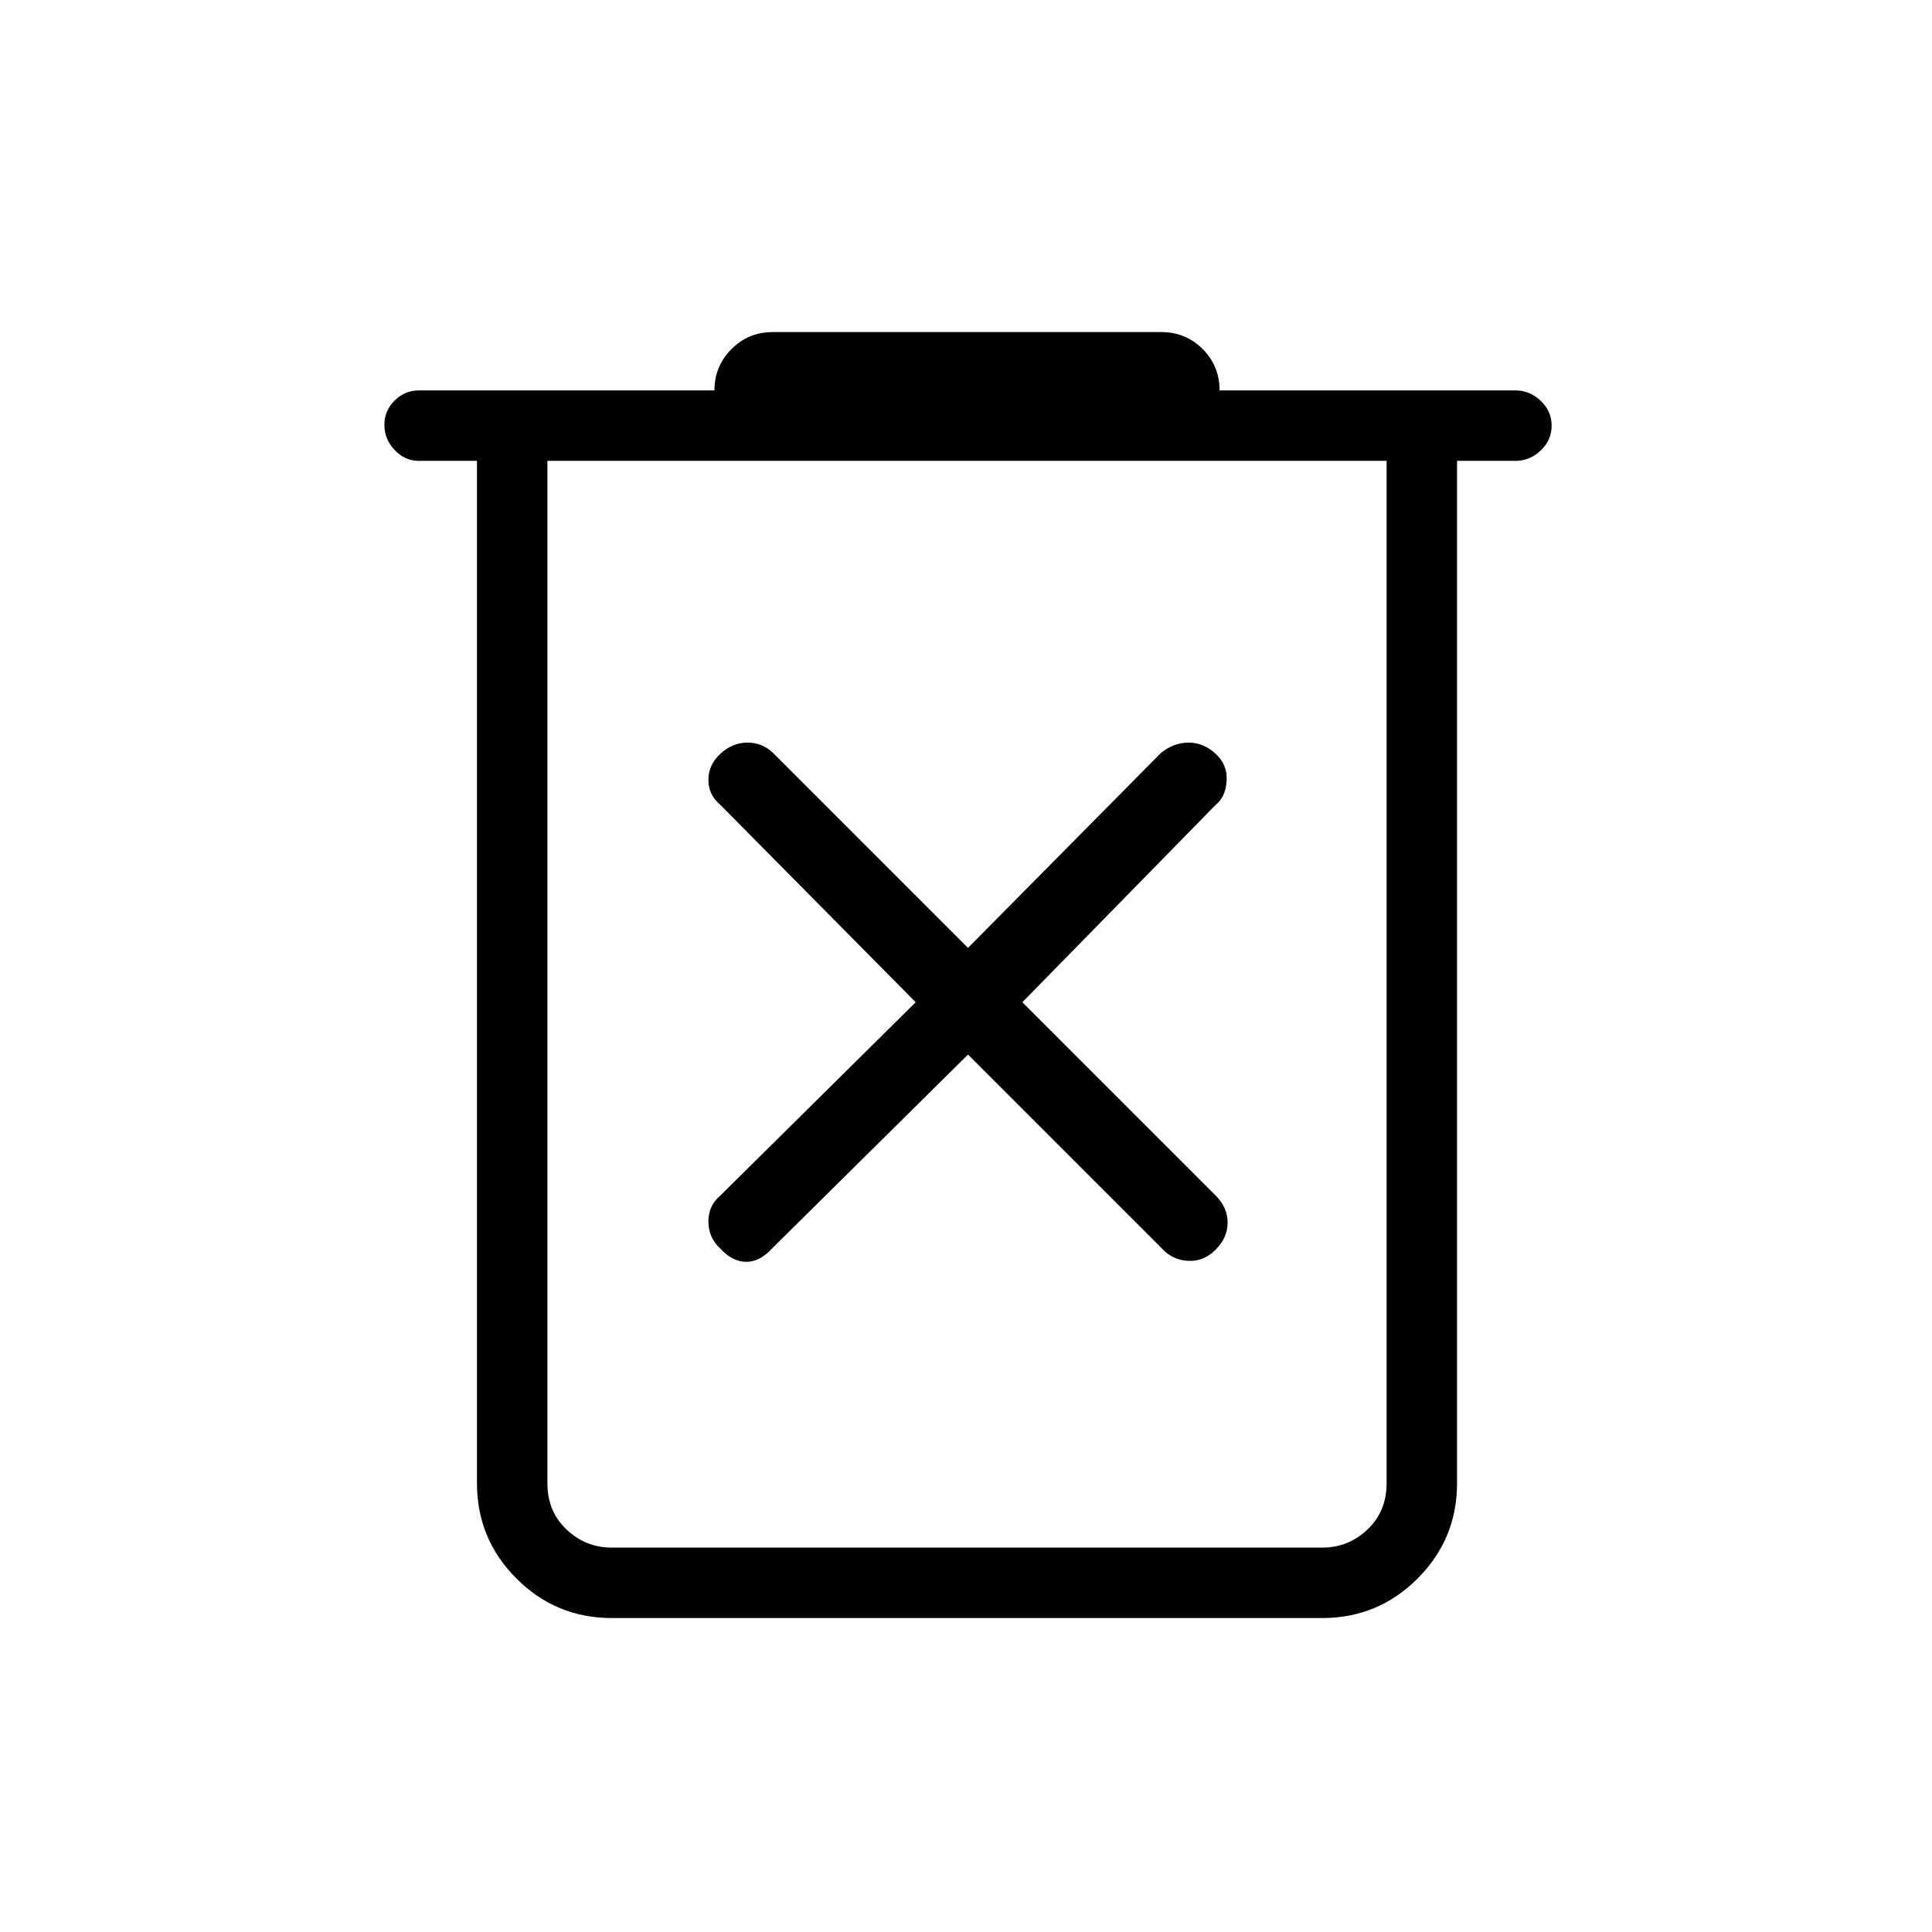 <svg xmlns="http://www.w3.org/2000/svg" height="48" viewBox="0 -960 960 960" width="48"><path d="M304-156q-27.75 0-47.37-19.63Q237-195.25 237-223v-508h-29q-6.75 0-11.87-5.36-5.13-5.36-5.13-12.5t5.11-12.14q5.12-5 11.89-5h147q0-12 8.42-20.5 8.43-8.5 20.58-8.5h193q12.15 0 20.58 8.42Q606-778.15 606-766h147q7.2 0 12.6 5.18 5.4 5.17 5.4 12.31 0 7.14-5.4 12.33Q760.2-731 753-731h-29v508q0 27.75-19.62 47.37Q684.75-156 657-156H304Zm385-575H272v508q0 14 9.5 23t22.5 9h353q13 0 22.5-9t9.5-23v-508Zm-417 0v540-540Zm209 295 96 96q5.29 6 13.14 6.5Q598-333 604-339q6-6 6-13.5t-6-13.5l-96-96 96-98q5-4 5.5-12t-5.5-13.5q-6-5.5-13.36-5.5-7.35 0-13.64 5l-96 97-97-97q-5.29-5-12.64-5-7.36 0-13.36 5.5-6 5.5-6 13t6 12.5l97 98-97 96q-6 5-6 13t6 13.5q6 6.5 12.86 6.5 6.85 0 13.14-7l97-96Z"/></svg>
